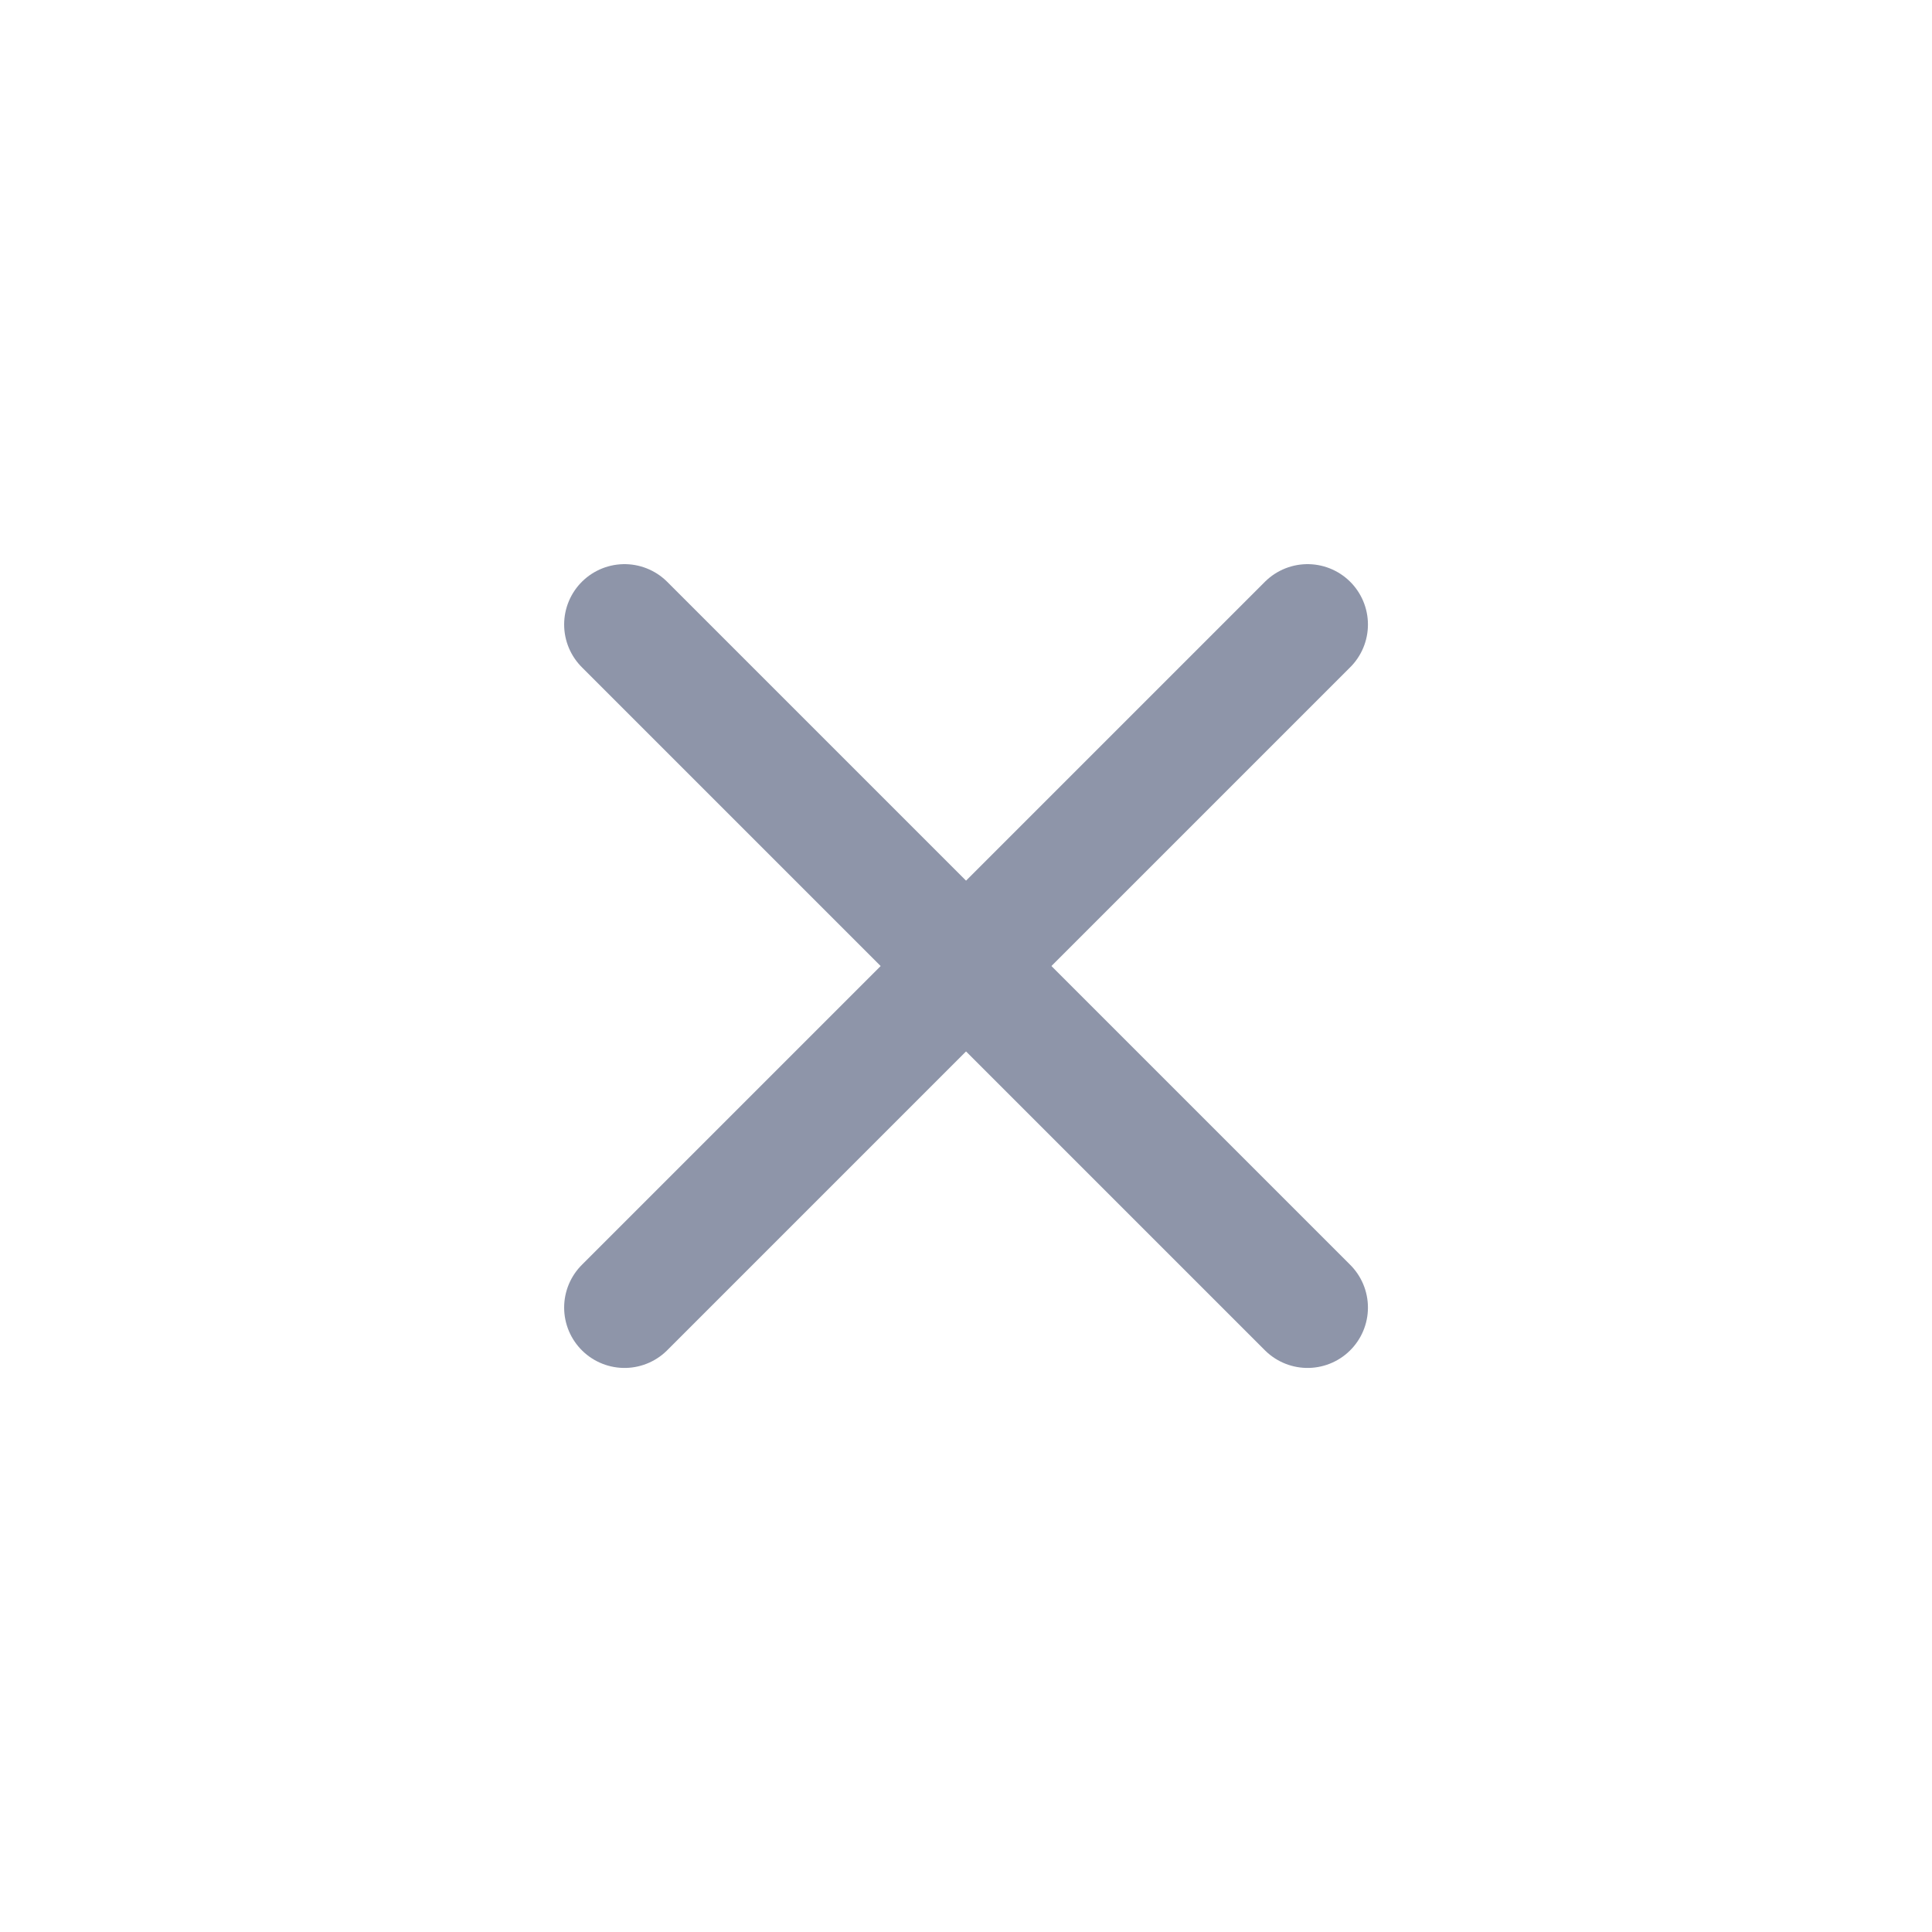 <svg width="24" height="24" viewBox="0 0 24 24" fill="none" xmlns="http://www.w3.org/2000/svg">
<path d="M7.758 7.758L16.243 16.243" stroke="#8E95A9" stroke-width="1.5" stroke-linecap="round" stroke-linejoin="round"/>
<path d="M7.758 16.243L16.243 7.758" stroke="#8E95A9" stroke-width="1.5" stroke-linecap="round" stroke-linejoin="round"/>
</svg>
